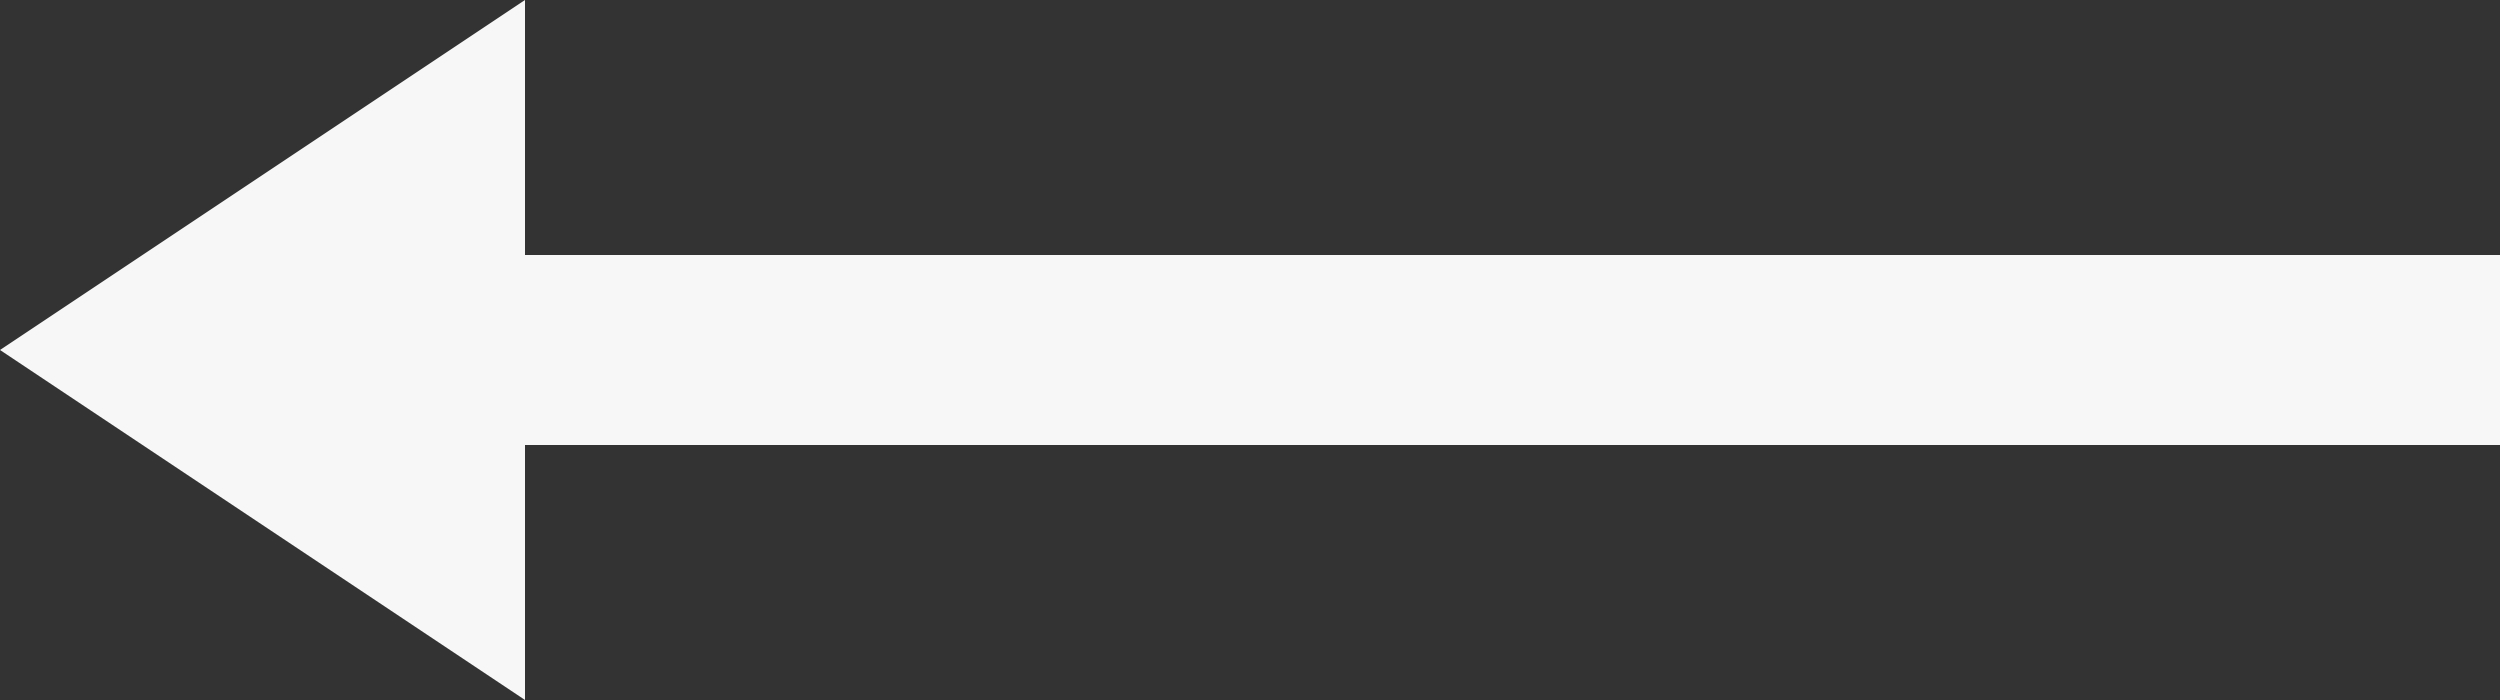 <?xml version="1.0" encoding="utf-8"?>
<!-- Generator: Adobe Illustrator 20.0.0, SVG Export Plug-In . SVG Version: 6.00 Build 0)  -->
<svg version="1.1" id="레이어_1" xmlns="http://www.w3.org/2000/svg" xmlns:xlink="http://www.w3.org/1999/xlink" x="0px"
	 y="0px" viewBox="0 0 50 14" style="enable-background:new 0 0 50 14;" xml:space="preserve">
<rect x="0" y="0" width="50" height="14" fill="#333333" stroke="none"/>
<style type="text/css">
	.st0{fill:#F7F7F7;}
</style>
<path id="화살표" class="st0" d="M50,8.9H10.5V5.1H50V8.9z M0,7l10.5-7l0,14L0,7z"/>
</svg>
